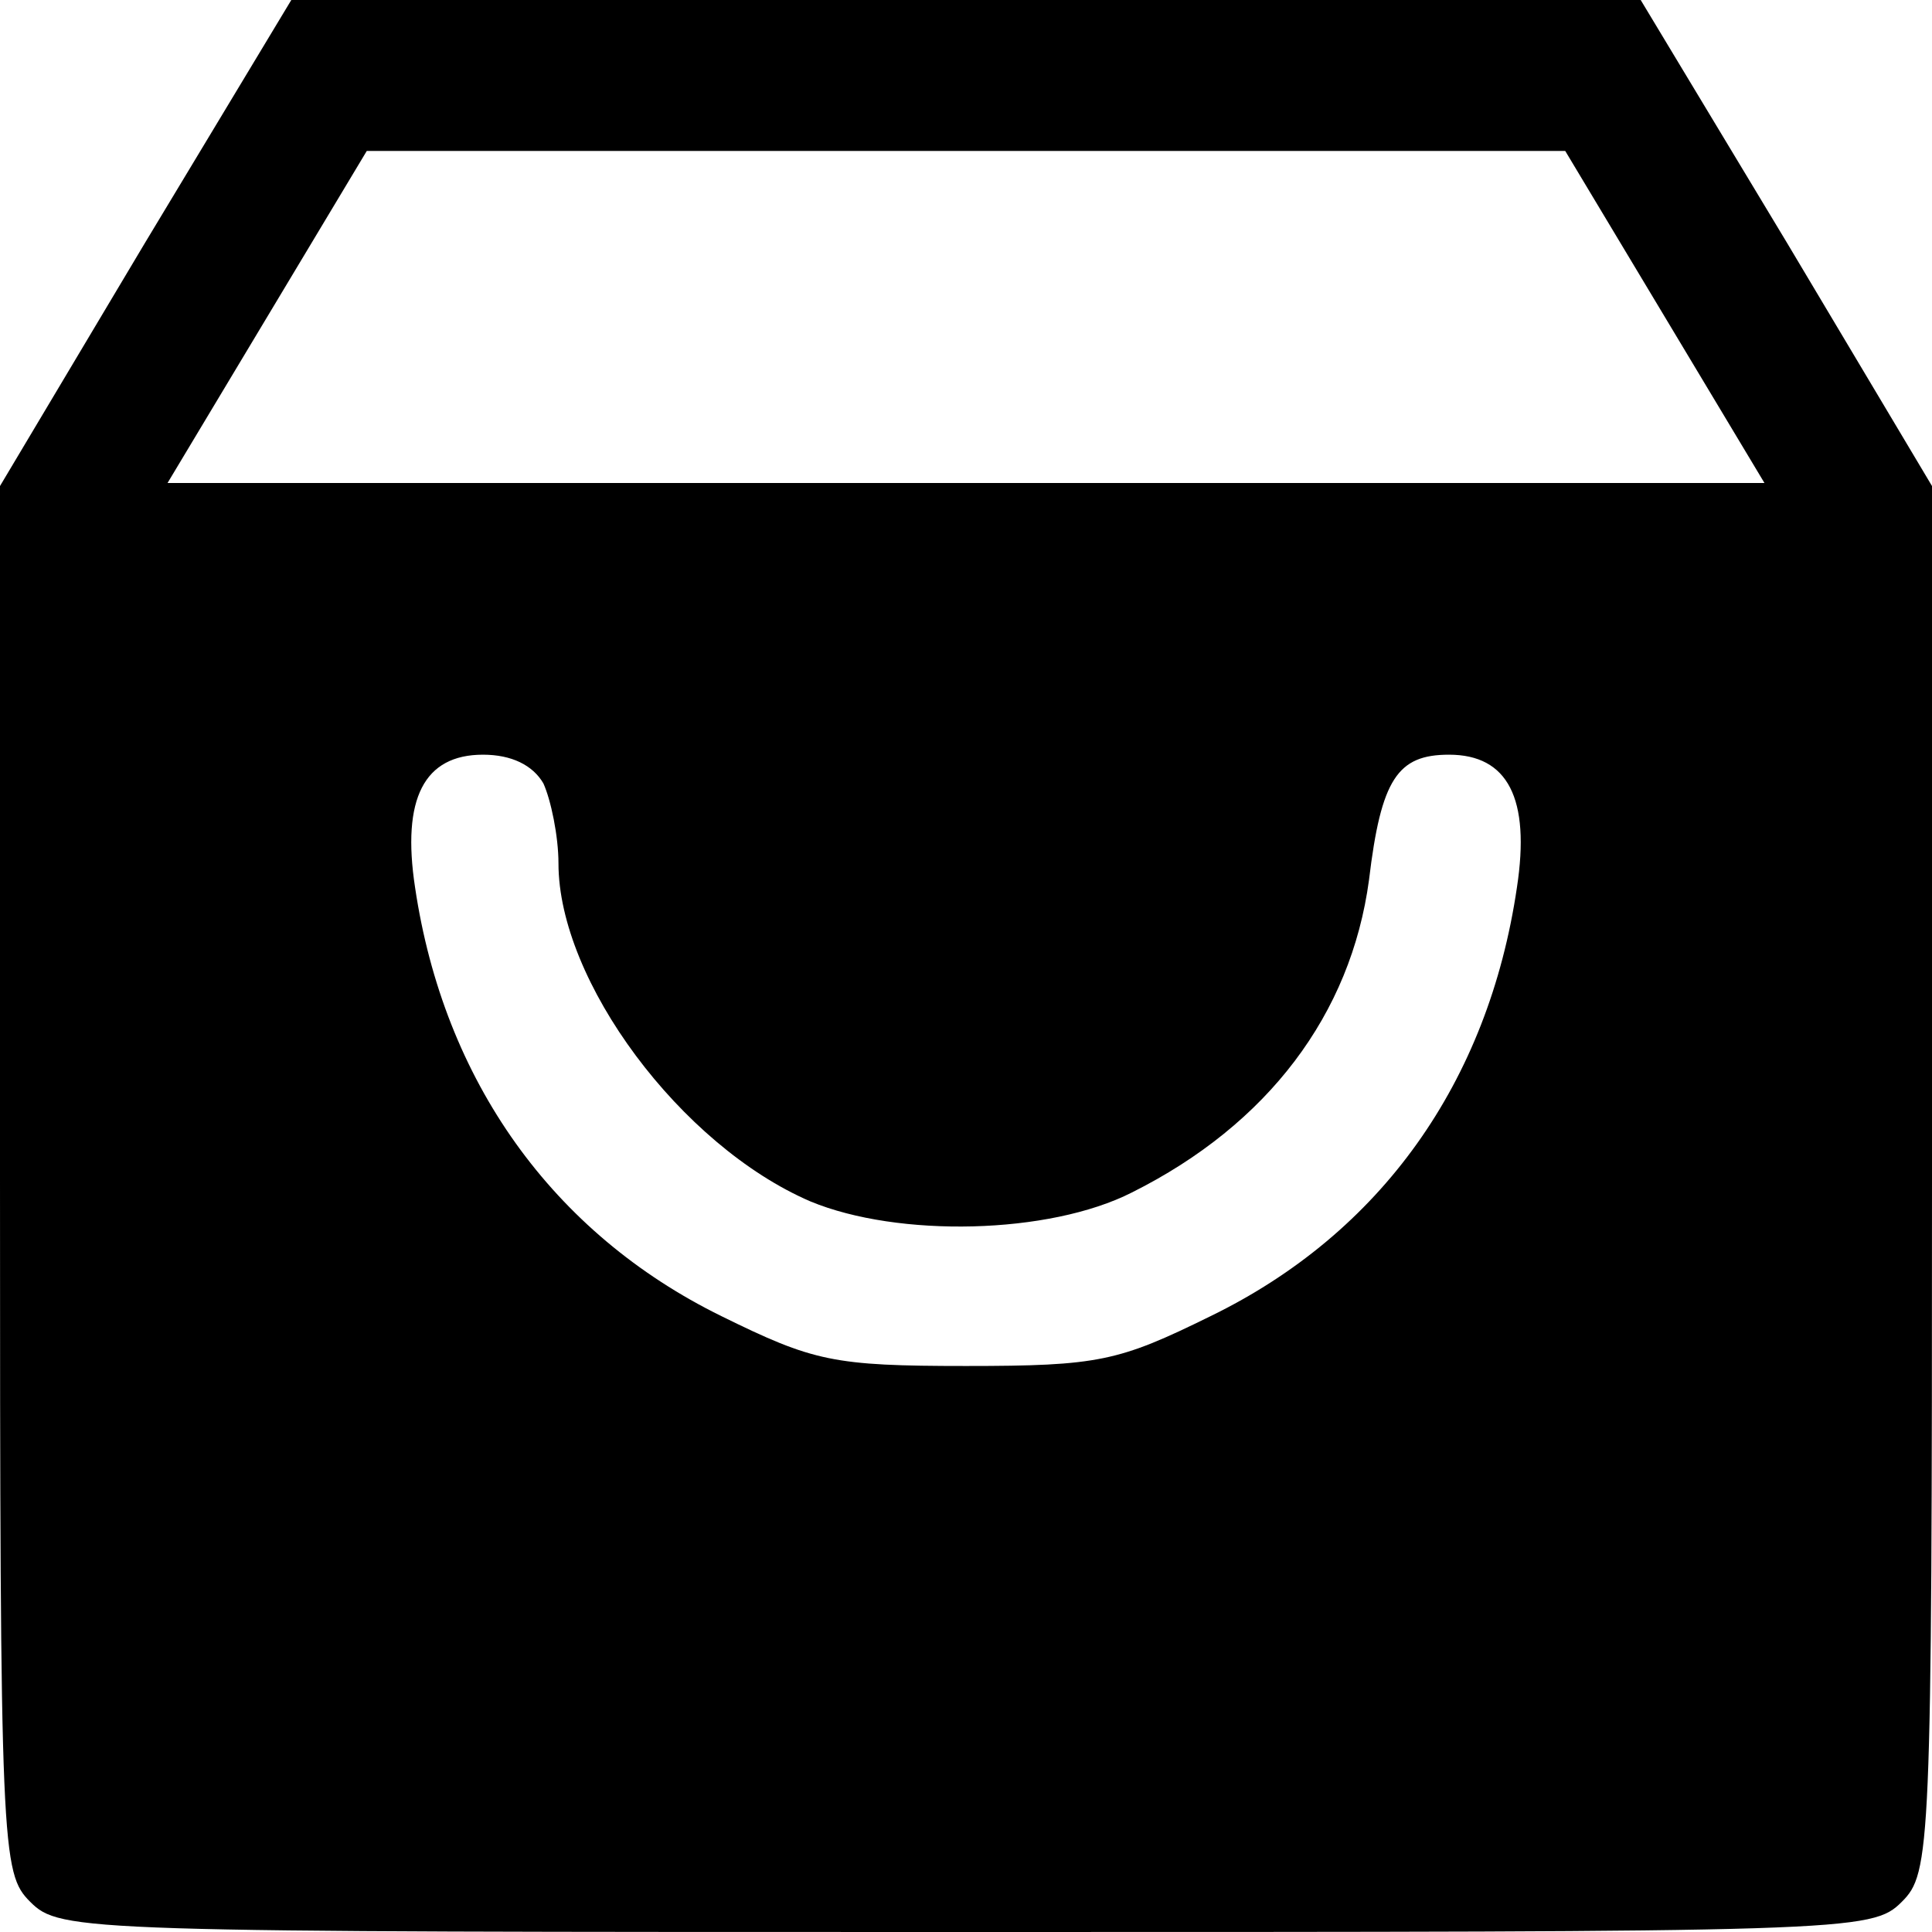 <?xml version="1.0" standalone="no"?>
<!DOCTYPE svg PUBLIC "-//W3C//DTD SVG 20010904//EN"
 "http://www.w3.org/TR/2001/REC-SVG-20010904/DTD/svg10.dtd">
<svg version="1.0" xmlns="http://www.w3.org/2000/svg"
 width="128pt" height="128pt" viewBox="0 0 128 128"
 preserveAspectRatio="xMidYMid meet">
<g transform="translate(0,128) scale(0.1,-0.1)"
fill="#000000" stroke="none">
<path d="M96 1119 l-96 -161 0 -459 c0 -446 1 -460 20 -479 20 -20 33 -20 620
-20 587 0 600 0 620 20 19 19 20 33 20 479 l0 459 -96 161 -97 161 -447 0
-447 0 -97 -161z m1007 -49 l66 -110 -529 0 -529 0 66 110 66 110 397 0 397 0
66 -110z m-743 -309 c5 -11 10 -35 10 -53 0 -78 81 -187 167 -224 58 -24 158
-22 213 6 90 45 145 118 157 207 8 67 19 83 53 83 39 0 54 -29 45 -88 -19
-129 -90 -229 -203 -284 -61 -30 -74 -33 -162 -33 -88 0 -101 3 -162 33 -112
55 -184 156 -203 284 -9 59 6 88 45 88 19 0 33 -7 40 -19z"/>
</g>
</svg>
